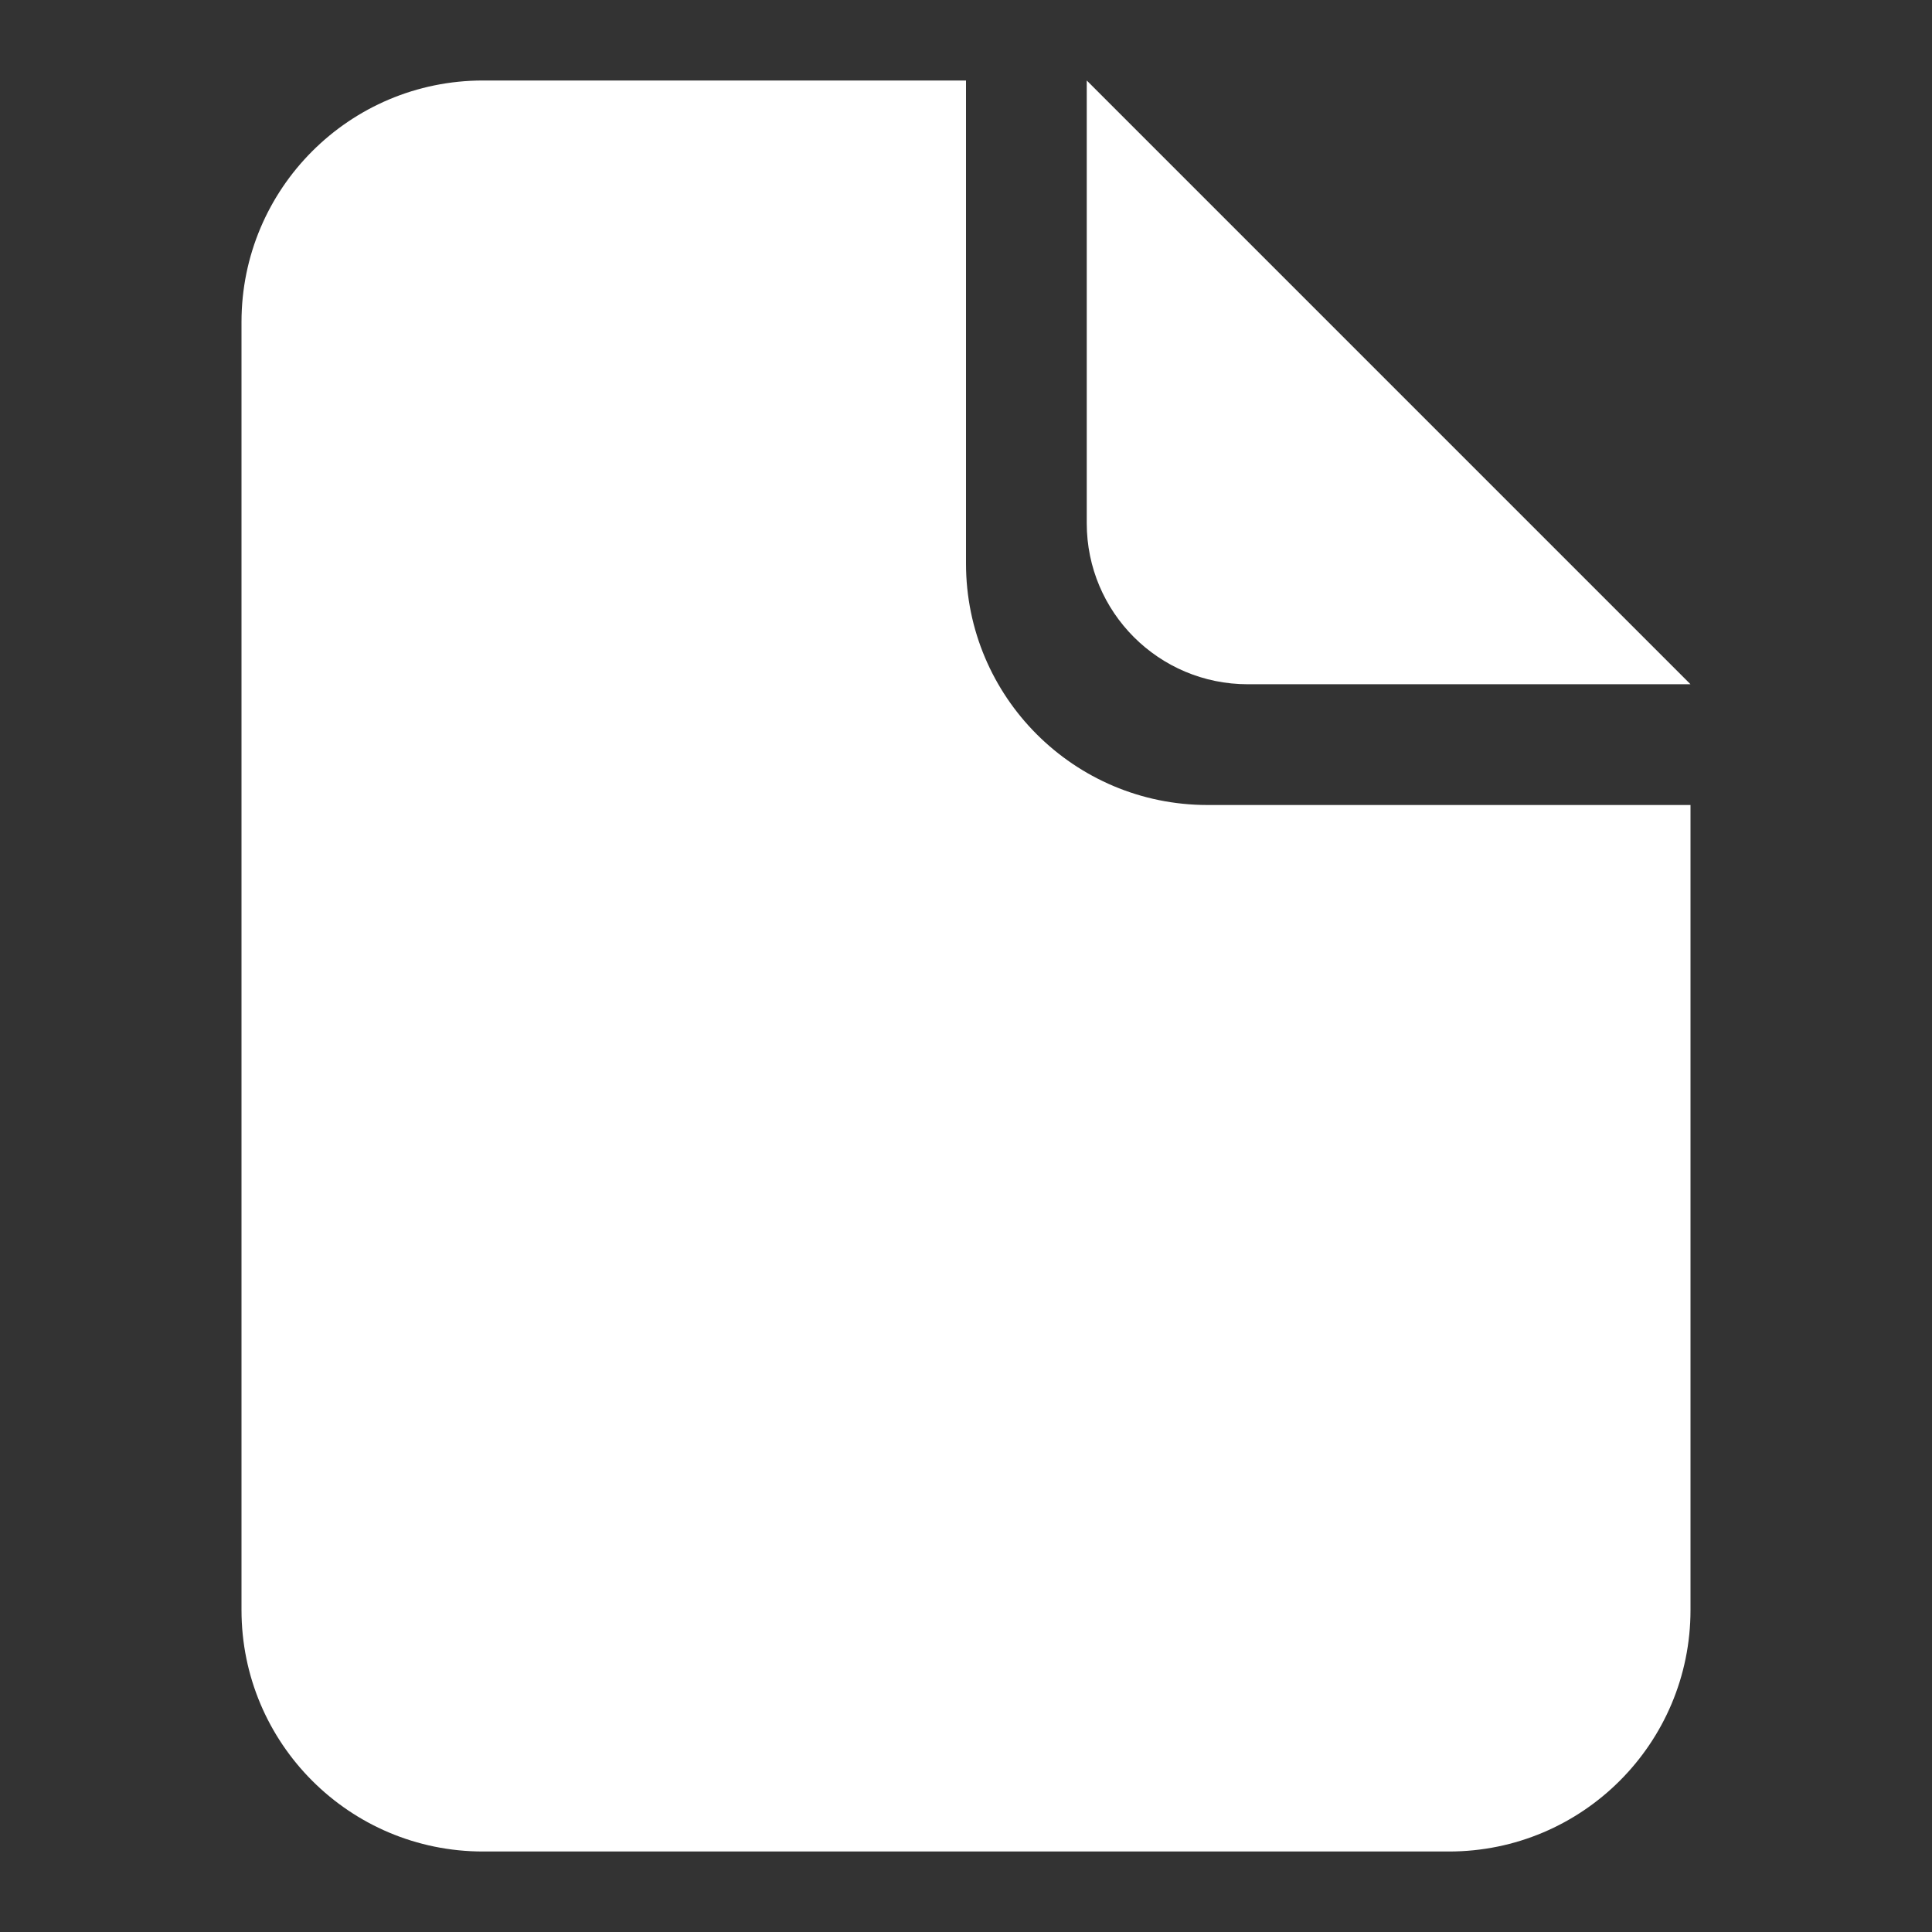 <svg width="24" height="24" viewBox="0 0 24 24" fill="none" xmlns="http://www.w3.org/2000/svg">
    <rect x="0" y="0" width="24" height="24" fill="#333333" stroke="none"/>
    <path
        d="M3 20V4C3 2.343 4.343 1 6 1H12V7C12 8.657 13.343 10 15 10H21V20C21 21.657 19.657 23 18 23H6C4.343 23 3 21.657 3 20Z"
        fill="#FFFFFF" fill-opacity="1"/>
    <path d="M13.5 6.5V1L21 8.5H15.5C14.395 8.5 13.5 7.605 13.5 6.5Z" fill="#FFFFFF" fill-opacity="1"/>
</svg>

